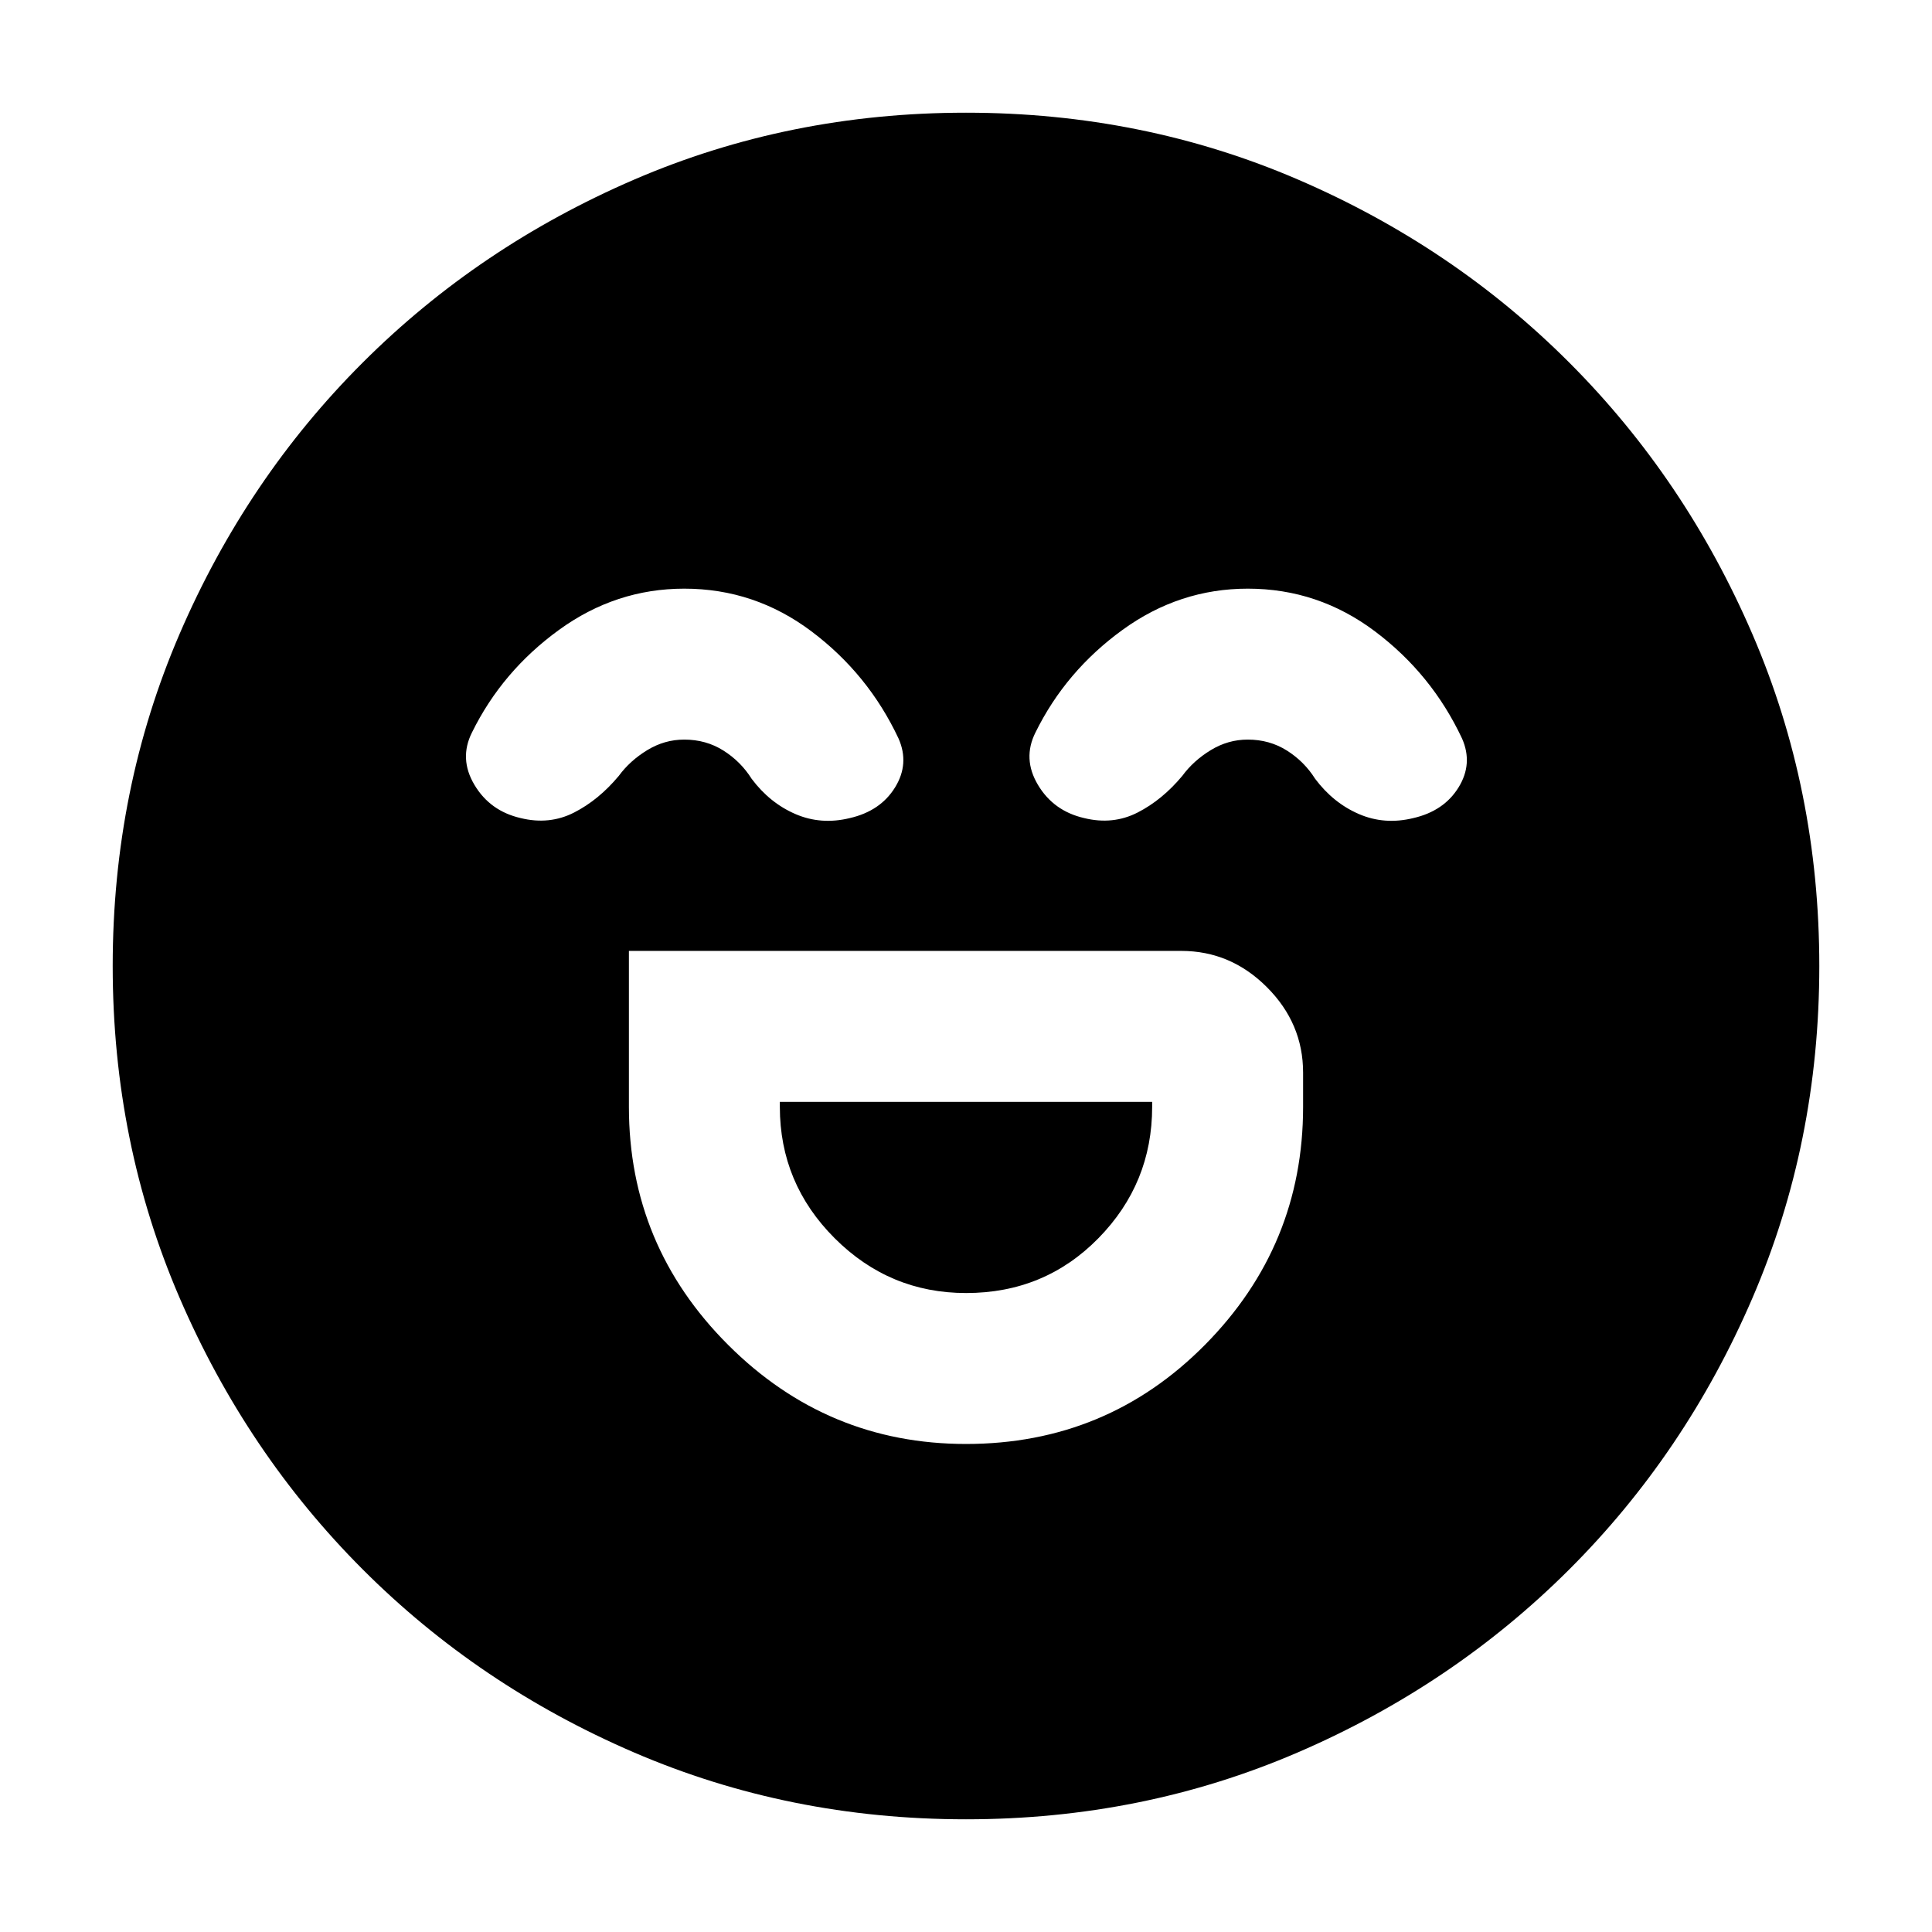 <svg xmlns="http://www.w3.org/2000/svg" height="24" viewBox="0 96 960 960" width="24"><path d="M312.5 568.5V646q0 68.969 49.272 118.234 49.272 49.266 118.25 49.266 69.978 0 118.728-49.266Q647.5 714.969 647.5 646v-17q0-24.5-18-42.5t-42.5-18H312.5Zm167.535 170q-38.035 0-65.285-27.225T387.5 646v-2.5h185v2.5q0 38.05-26.715 65.275-26.715 27.225-65.75 27.225Zm-140.027-350Q306 388.5 277.75 409t-43.25 51q-6.5 13 1.25 26t22.967 16.5Q273 506 285.25 499.75q12.25-6.25 22.25-18.25 5.5-7.5 14.1-12.75t18.4-5.25q10.833 0 19.458 5.445 8.625 5.446 14.042 14.055 9 12 21.75 17.5t27.033 2q15.217-3.5 22.467-15.25Q452 475.5 446.5 463q-15-32-43.242-53.25-28.241-21.25-63.25-21.25Zm280 0Q586 388.5 557.75 409t-43.25 51q-6.5 13 1.25 26t22.967 16.5Q553 506 565.25 499.75q12.25-6.25 22.25-18.25 5.5-7.5 14.1-12.75t18.4-5.25q10.833 0 19.458 5.445 8.625 5.446 14.042 14.055 9 12 21.75 17.5t27.033 2q15.217-3.5 22.467-15.25Q732 475.5 726.5 463q-15-32-43.242-53.25-28.241-21.25-63.25-21.25ZM480 1000q-87.907 0-165.065-33.263-77.159-33.263-134.797-91Q122.5 818 89.25 740.913 56 663.825 56 576q0-87.907 33.263-165.065 33.263-77.159 91-134.797Q238 218.5 315.087 185.25 392.175 152 480 152q87.907 0 165.065 33.263 77.159 33.263 134.797 91Q837.5 334 870.75 411.087 904 488.175 904 576q0 87.906-33.263 165.065-33.263 77.159-91 134.797Q722 933.5 644.913 966.75 567.825 1000 480 1000Z"/></svg>